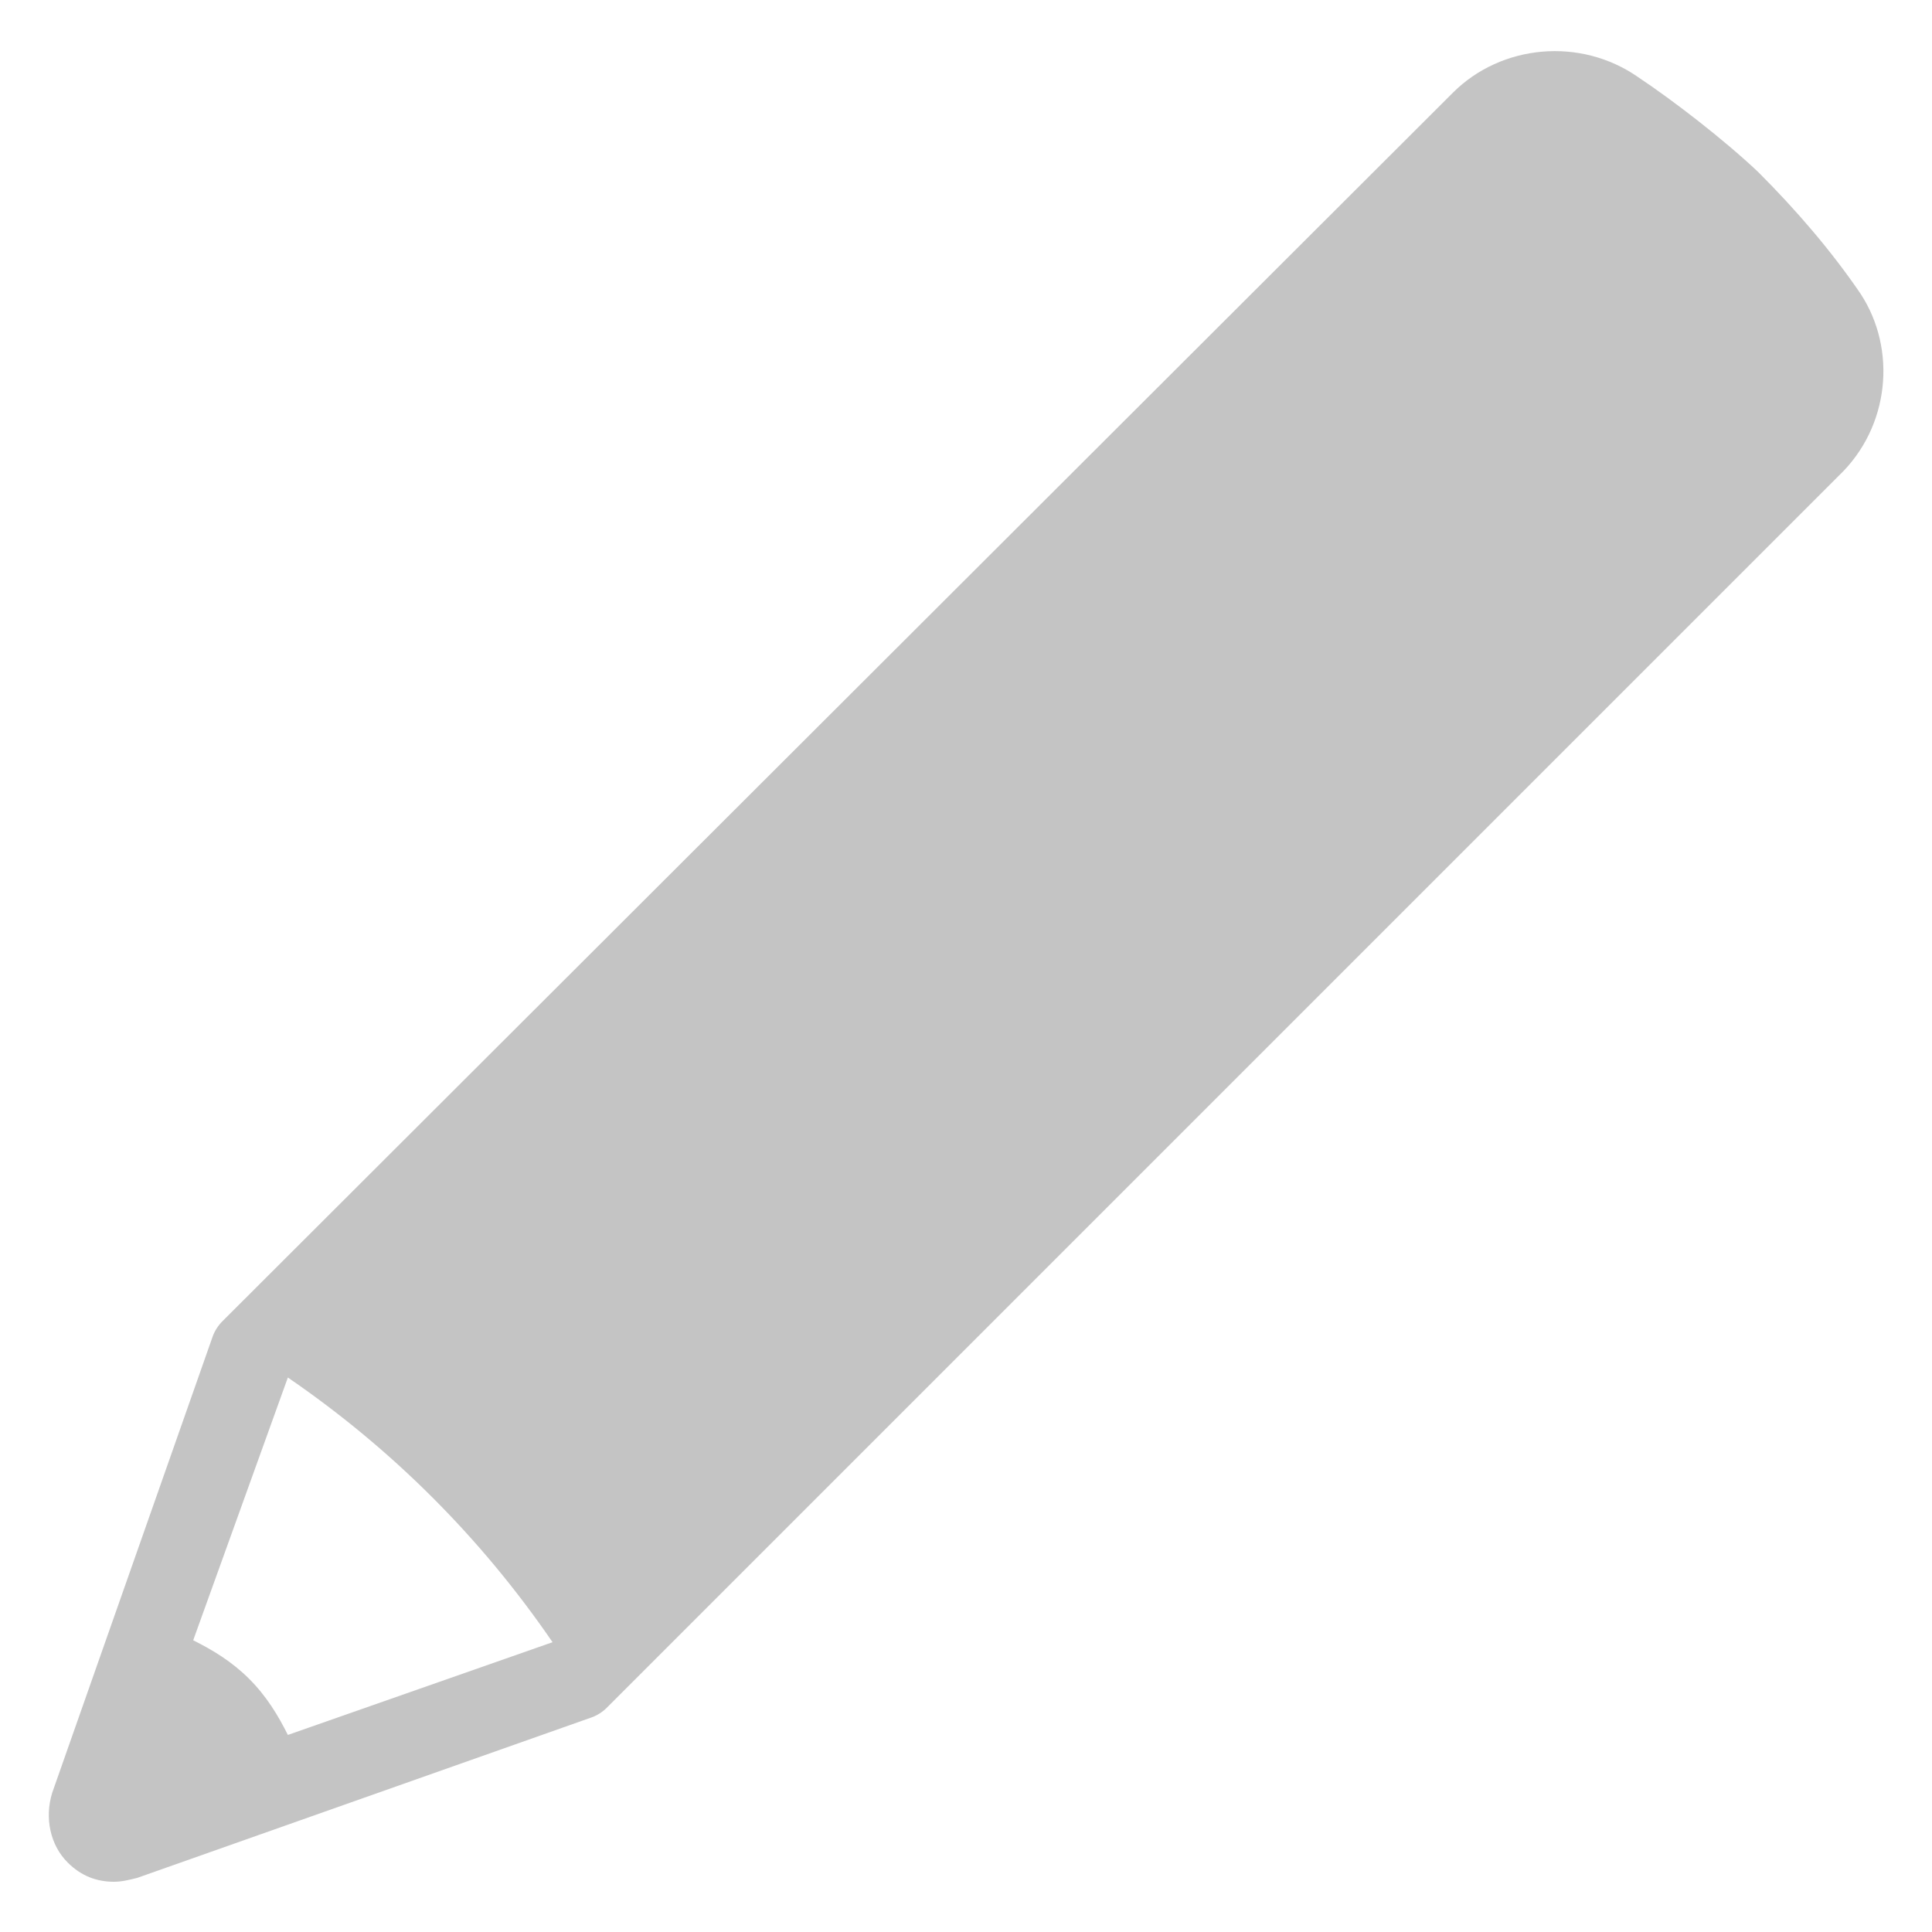 <svg height='15px' width='15px'  fill="#c4c4c4" xmlnsx="http://ns.adobe.com/Extensibility/1.0/" xmlnsi="http://ns.adobe.com/AdobeIllustrator/10.0/" xmlnsgraph="http://ns.adobe.com/Graphs/1.0/" xmlns="http://www.w3.org/2000/svg" xmlnsxlink="http://www.w3.org/1999/xlink" version="1.1" x="0px" y="0px" viewBox="0 0 100 100" style="enableBackground:new 0 0 100 100;" xmlSpace="preserve"><g><g iextraneous="self"><path d="M96.3,15.2C94.8,13,93,10.9,91,8.9c-1.8-1.7-4.4-3.7-6.2-4.9c-3-2.1-7.1-1.7-9.6,0.8L11.5,68.4c-0.2,0.2-0.4,0.5-0.5,0.8    L2.7,92.8c-0.4,1.3-0.1,2.7,0.8,3.6c0.7,0.7,1.5,1,2.4,1c0.4,0,0.8-0.1,1.2-0.2l23.5-8.3c0.3-0.1,0.6-0.3,0.8-0.5l63.8-63.8    C97.8,22.1,98.2,18.1,96.3,15.2z M14.9,71.3c5.4,3.7,10,8.3,13.7,13.7l-13.7,4.8c-0.5-1-1.1-2-2-2.9c-0.9-0.9-1.9-1.5-2.9-2    L14.9,71.3z"></path></g></g></svg>
